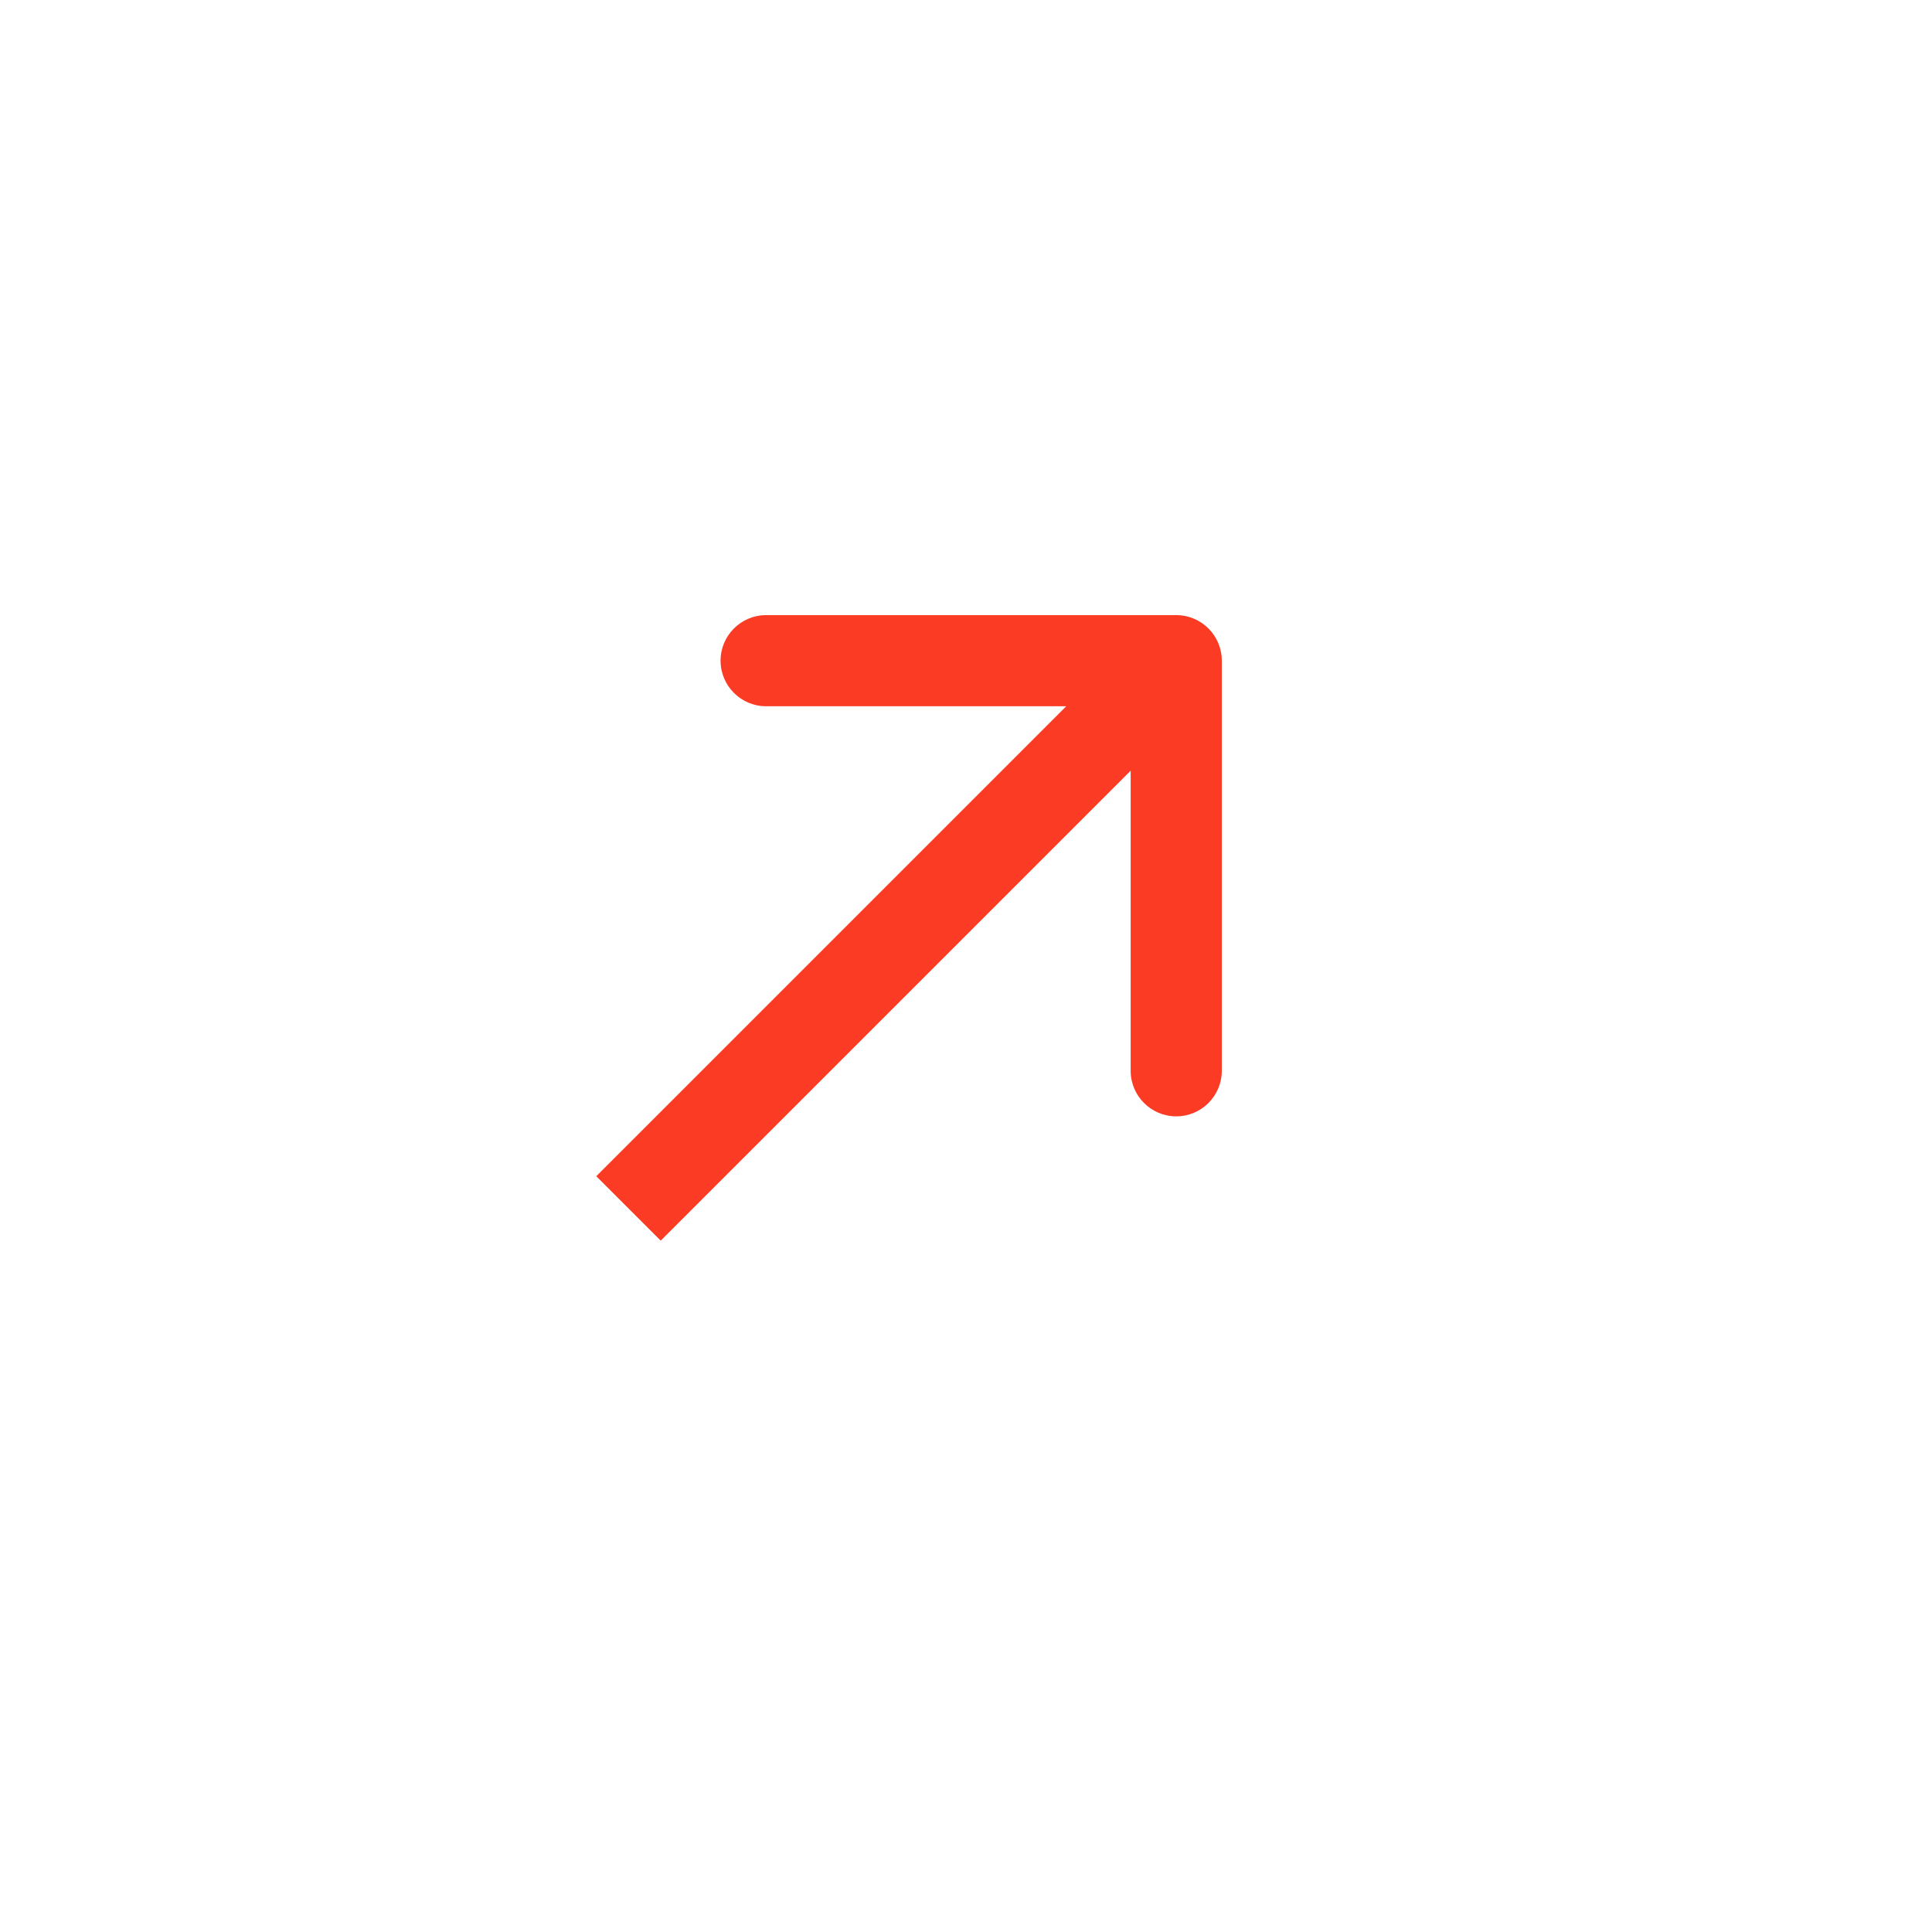 <svg width="212" height="212" viewBox="0 0 212 212" fill="none" xmlns="http://www.w3.org/2000/svg">
<g filter="url(#filter0_d_132_736)">
<circle cx="100" cy="100" r="100" fill="white"/>
</g>
<path d="M68.965 125.531L65.429 129.066L72.5 136.137L76.035 132.602L68.965 125.531ZM134.069 72.498C134.069 69.736 131.83 67.498 129.069 67.498L84.069 67.498C81.307 67.498 79.069 69.736 79.069 72.498C79.069 75.259 81.307 77.498 84.069 77.498H124.069V117.498C124.069 120.259 126.307 122.498 129.069 122.498C131.83 122.498 134.069 120.259 134.069 117.498L134.069 72.498ZM76.035 132.602L132.604 76.033L125.533 68.962L68.965 125.531L76.035 132.602Z" fill="#FC3B24"/>
<defs>
<filter id="filter0_d_132_736" x="0" y="0" width="212" height="212" filterUnits="userSpaceOnUse" color-interpolation-filters="sRGB">
<feFlood flood-opacity="0" result="BackgroundImageFix"/>
<feColorMatrix in="SourceAlpha" type="matrix" values="0 0 0 0 0 0 0 0 0 0 0 0 0 0 0 0 0 0 127 0" result="hardAlpha"/>
<feOffset dx="12" dy="12"/>
<feComposite in2="hardAlpha" operator="out"/>
<feColorMatrix type="matrix" values="0 0 0 0 0.988 0 0 0 0 0.231 0 0 0 0 0.141 0 0 0 1 0"/>
<feBlend mode="normal" in2="BackgroundImageFix" result="effect1_dropShadow_132_736"/>
<feBlend mode="normal" in="SourceGraphic" in2="effect1_dropShadow_132_736" result="shape"/>
</filter>
</defs>
</svg>
